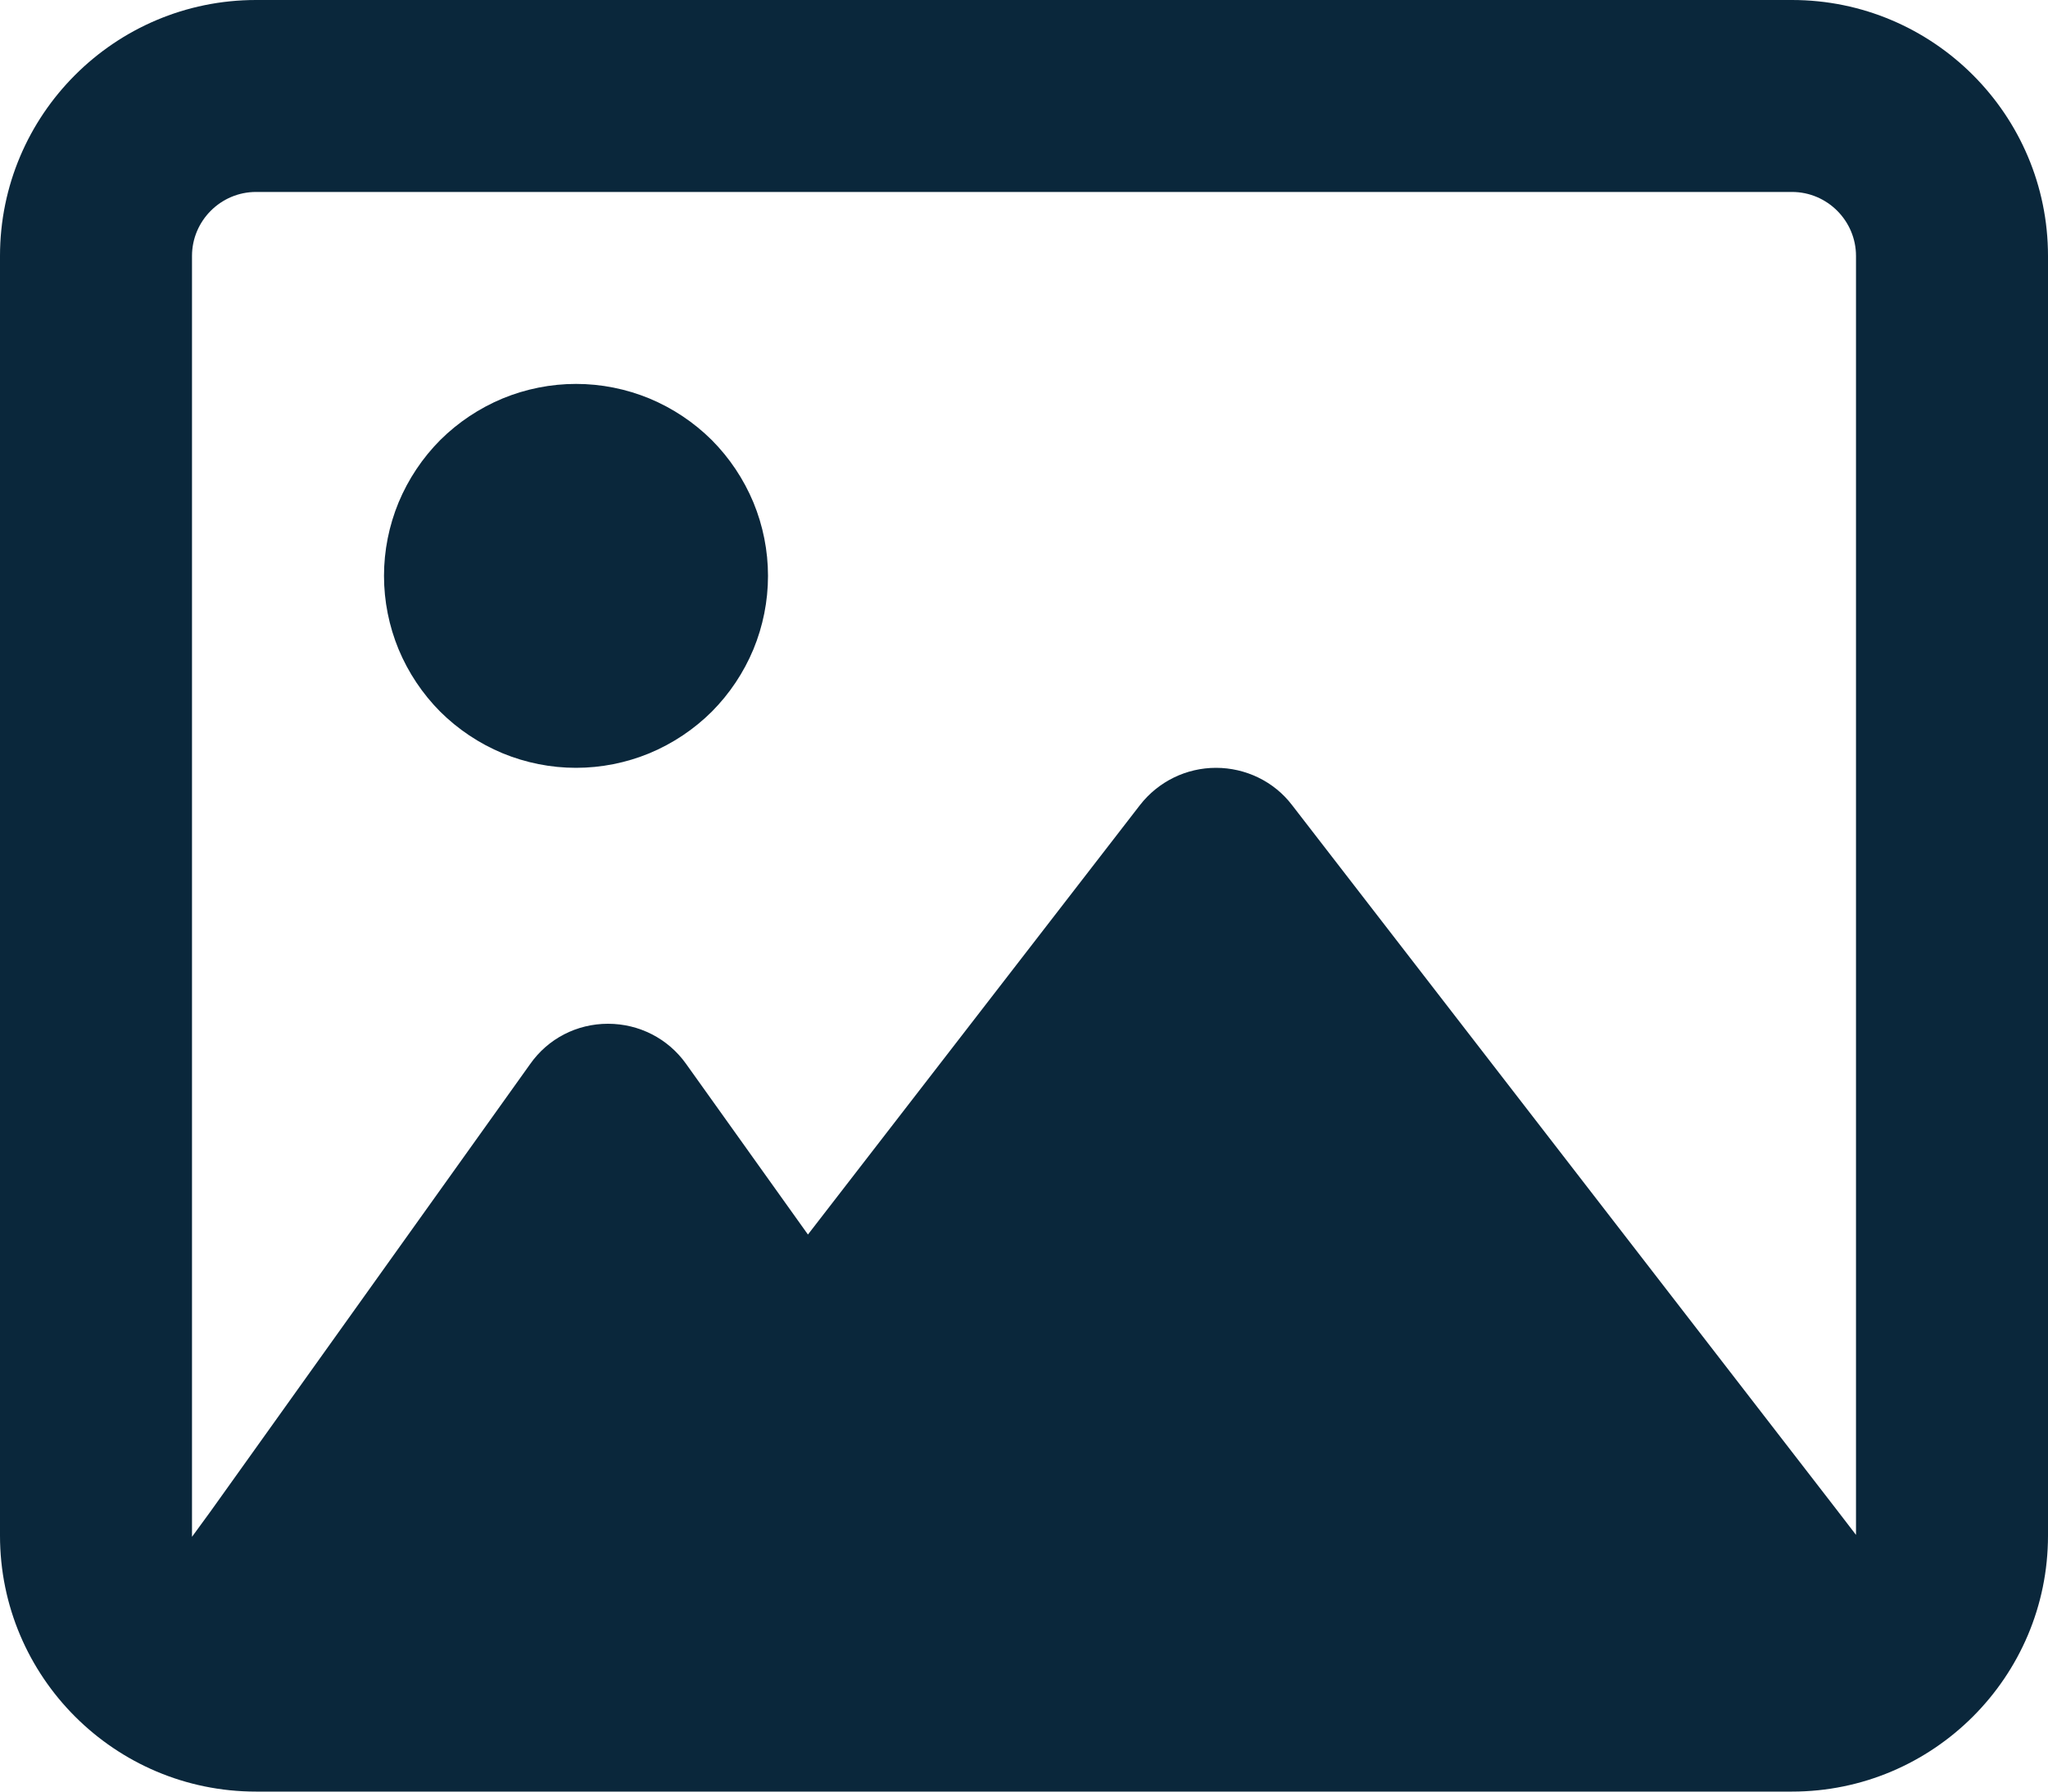 <svg width="16" height="14" viewBox="0 0 16 14" fill="none" xmlns="http://www.w3.org/2000/svg">
<path d="M14 1.5C14.275 1.5 14.5 1.725 14.5 2V11.994L14.344 11.791L10.094 6.291C9.953 6.106 9.731 6 9.5 6C9.269 6 9.05 6.106 8.906 6.291L6.312 9.647L5.359 8.312C5.219 8.116 4.994 8 4.75 8C4.506 8 4.281 8.116 4.141 8.316L1.641 11.816L1.5 12.009V12V2C1.5 1.725 1.725 1.5 2 1.5H14ZM2 0C0.897 0 0 0.897 0 2V12C0 13.103 0.897 14 2 14H14C15.103 14 16 13.103 16 12V2C16 0.897 15.103 0 14 0H2ZM4.5 6C4.697 6 4.892 5.961 5.074 5.886C5.256 5.81 5.421 5.7 5.561 5.561C5.7 5.421 5.81 5.256 5.886 5.074C5.961 4.892 6 4.697 6 4.5C6 4.303 5.961 4.108 5.886 3.926C5.81 3.744 5.7 3.579 5.561 3.439C5.421 3.3 5.256 3.19 5.074 3.114C4.892 3.039 4.697 3 4.5 3C4.303 3 4.108 3.039 3.926 3.114C3.744 3.19 3.579 3.3 3.439 3.439C3.3 3.579 3.19 3.744 3.114 3.926C3.039 4.108 3 4.303 3 4.5C3 4.697 3.039 4.892 3.114 5.074C3.19 5.256 3.3 5.421 3.439 5.561C3.579 5.7 3.744 5.81 3.926 5.886C4.108 5.961 4.303 6 4.5 6Z" fill="#0A273B"/>
</svg>
